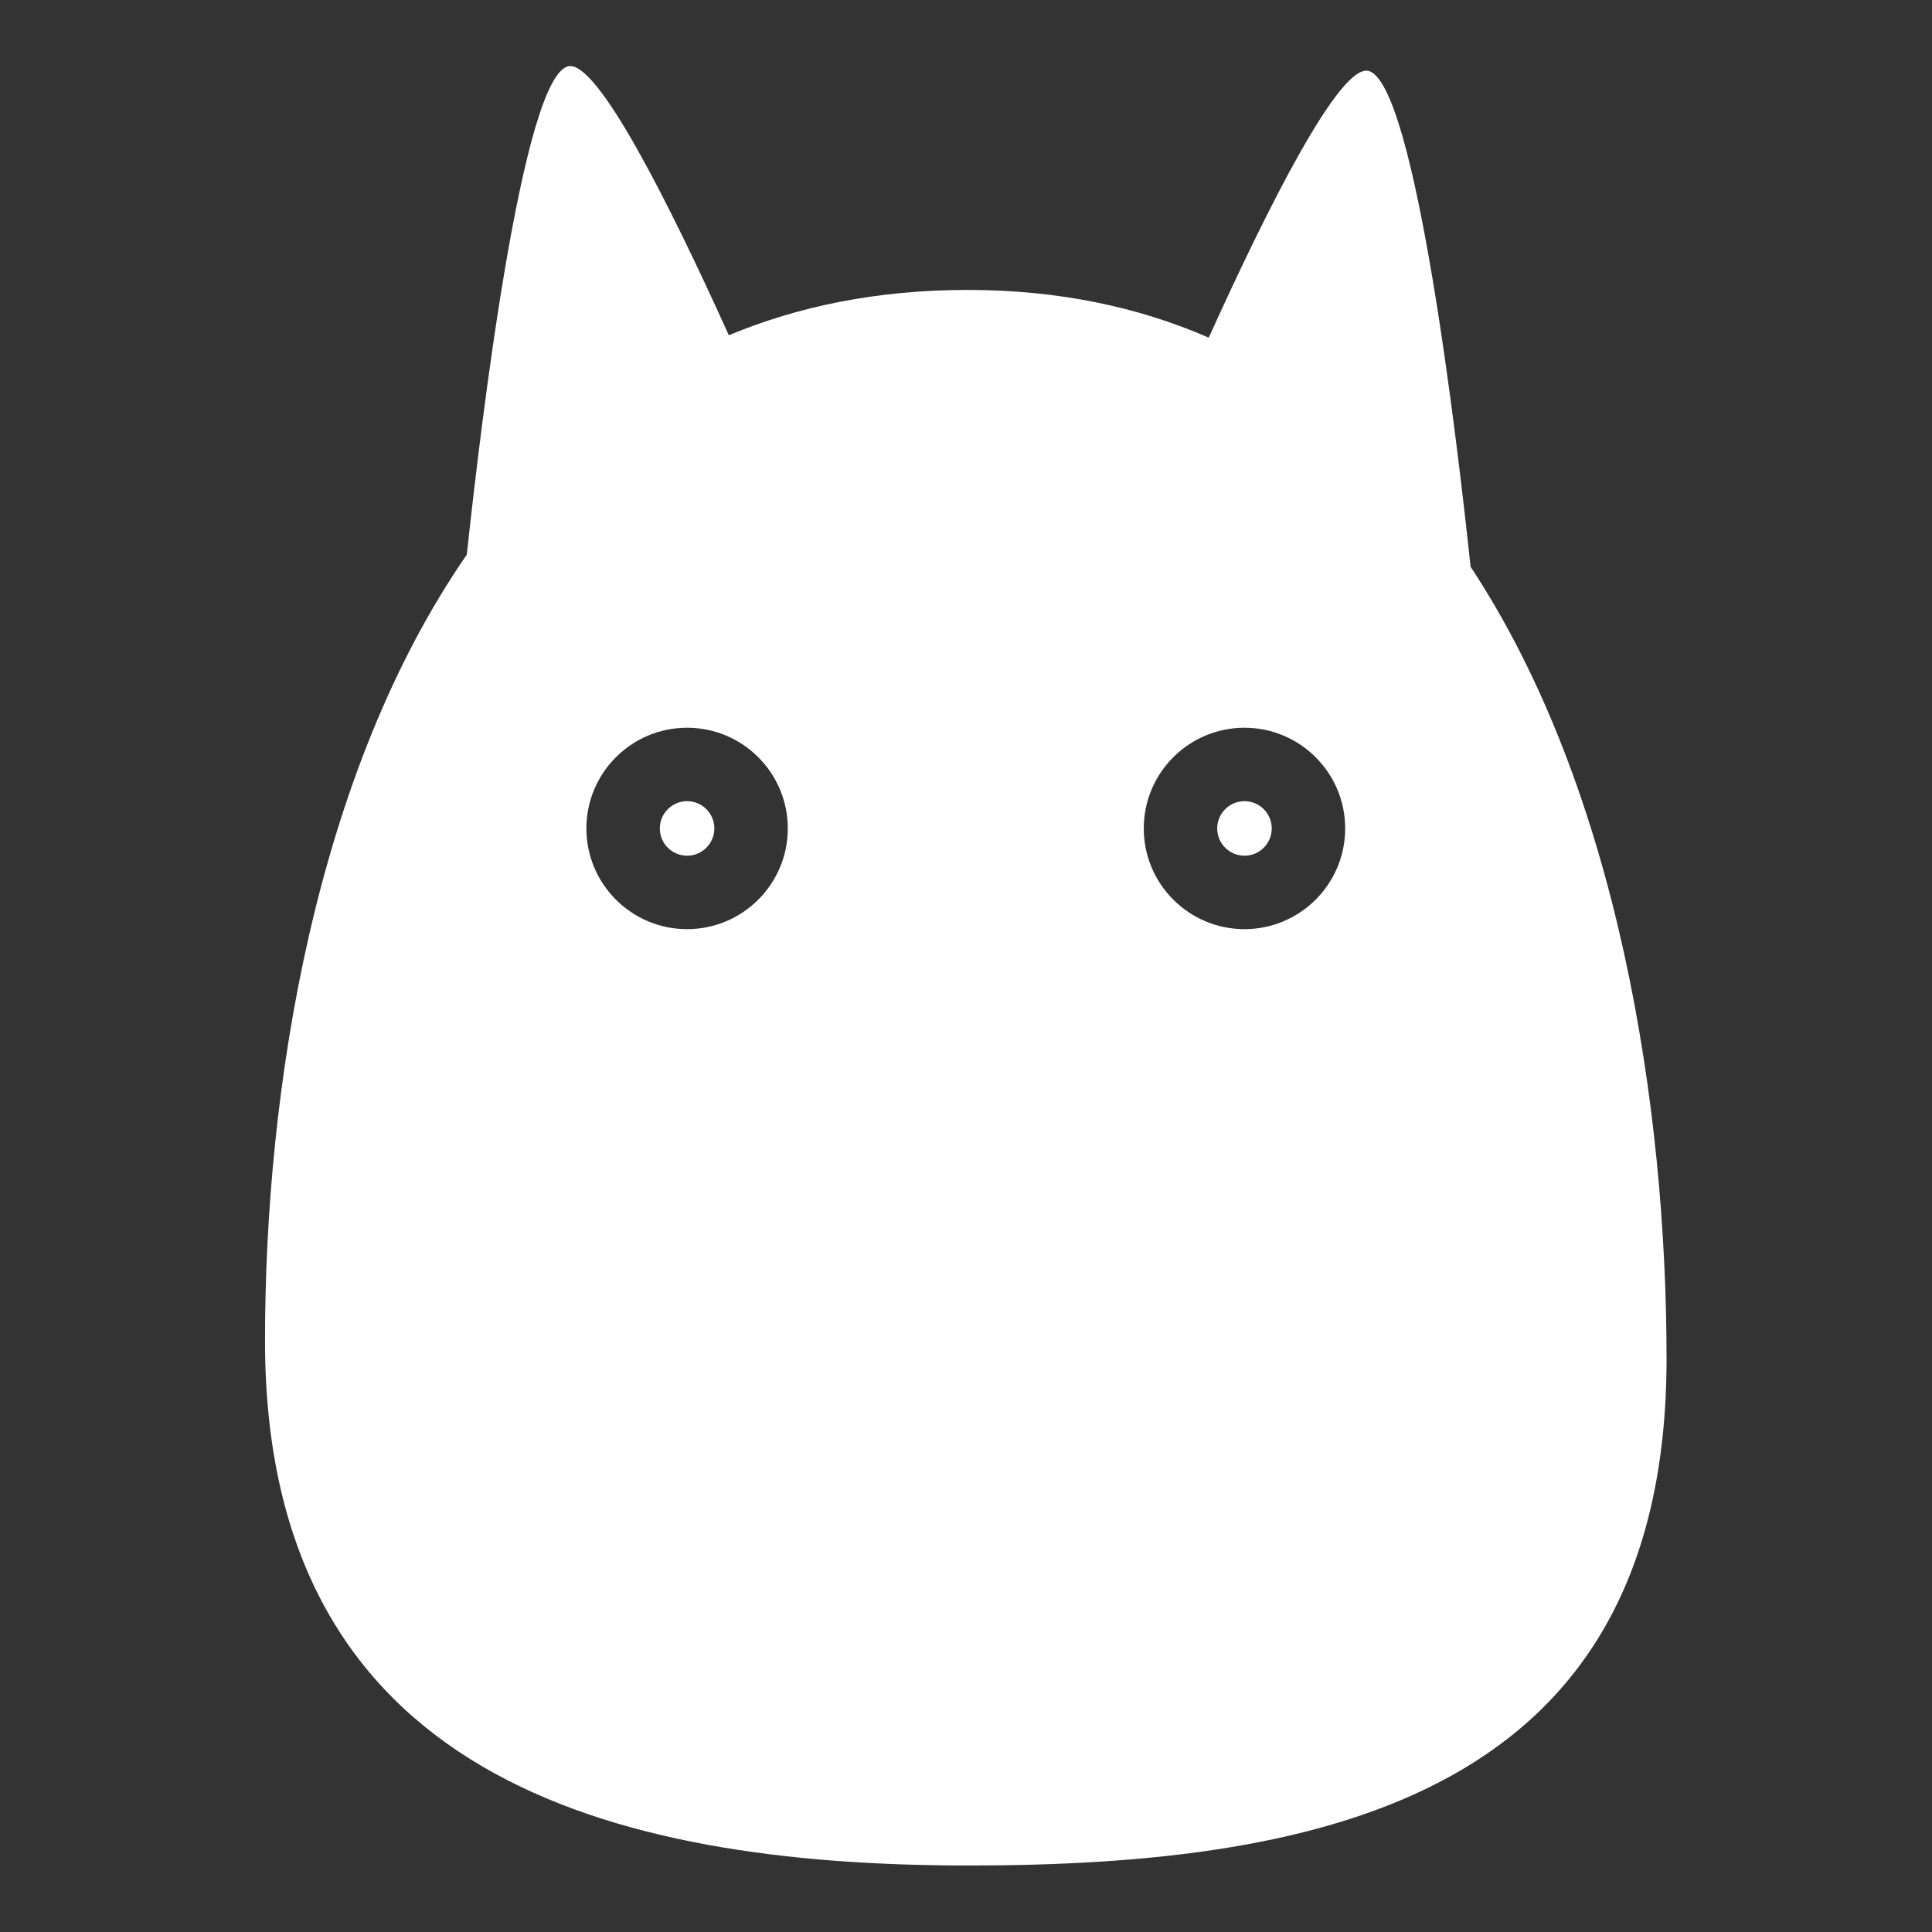 <?xml version="1.0" encoding="UTF-8" standalone="no"?>
<!DOCTYPE svg PUBLIC "-//W3C//DTD SVG 1.1//EN" "http://www.w3.org/Graphics/SVG/1.1/DTD/svg11.dtd">
<svg width="100%" height="100%" viewBox="0 0 512 512" version="1.1" xmlns="http://www.w3.org/2000/svg" xmlns:xlink="http://www.w3.org/1999/xlink" xml:space="preserve" xmlns:serif="http://www.serif.com/" style="fill-rule:evenodd;clip-rule:evenodd;stroke-linejoin:round;stroke-miterlimit:2;">
    <rect x="0" y="0" width="512" height="512" fill="#333333" stroke="none"/>
    <g id="Bunny-" transform="matrix(1.514,0,0,1.514,-182.893,-187.273)">
        <path d="M202.512,220.778C204.911,198.367 212.197,137.081 220.286,135.293C225.315,134.181 237.857,159.1 248.377,182.377C260.569,177.288 274.437,174.444 290.172,174.444C306.105,174.444 320.106,177.444 332.38,182.797C342.864,159.631 355.295,134.992 360.297,136.098C368.549,137.922 375.965,201.673 378.21,222.893C404.028,262.004 412.514,317.563 412.514,361.527C412.514,437.677 353.17,450.23 290.336,450.23C227.501,450.23 167.188,434.552 167.188,358.402C167.188,314.087 176.027,259.05 202.512,220.778ZM338.633,251.077C348.362,251.077 356.261,258.975 356.261,268.704C356.261,278.433 348.362,286.332 338.633,286.332C328.904,286.332 321.006,278.433 321.006,268.704C321.006,258.975 328.904,251.077 338.633,251.077ZM241.069,251.077C250.798,251.077 258.697,258.975 258.697,268.704C258.697,278.433 250.798,286.332 241.069,286.332C231.34,286.332 223.442,278.433 223.442,268.704C223.442,258.975 231.34,251.077 241.069,251.077ZM241.069,263.932C243.703,263.932 245.841,266.071 245.841,268.704C245.841,271.338 243.703,273.477 241.069,273.477C238.436,273.477 236.297,271.338 236.297,268.704C236.297,266.071 238.436,263.932 241.069,263.932ZM338.633,263.932C341.267,263.932 343.405,266.071 343.405,268.704C343.405,271.338 341.267,273.477 338.633,273.477C335.999,273.477 333.861,271.338 333.861,268.704C333.861,266.071 335.999,263.932 338.633,263.932Z" style="fill:white;"/>
    </g>
</svg>
